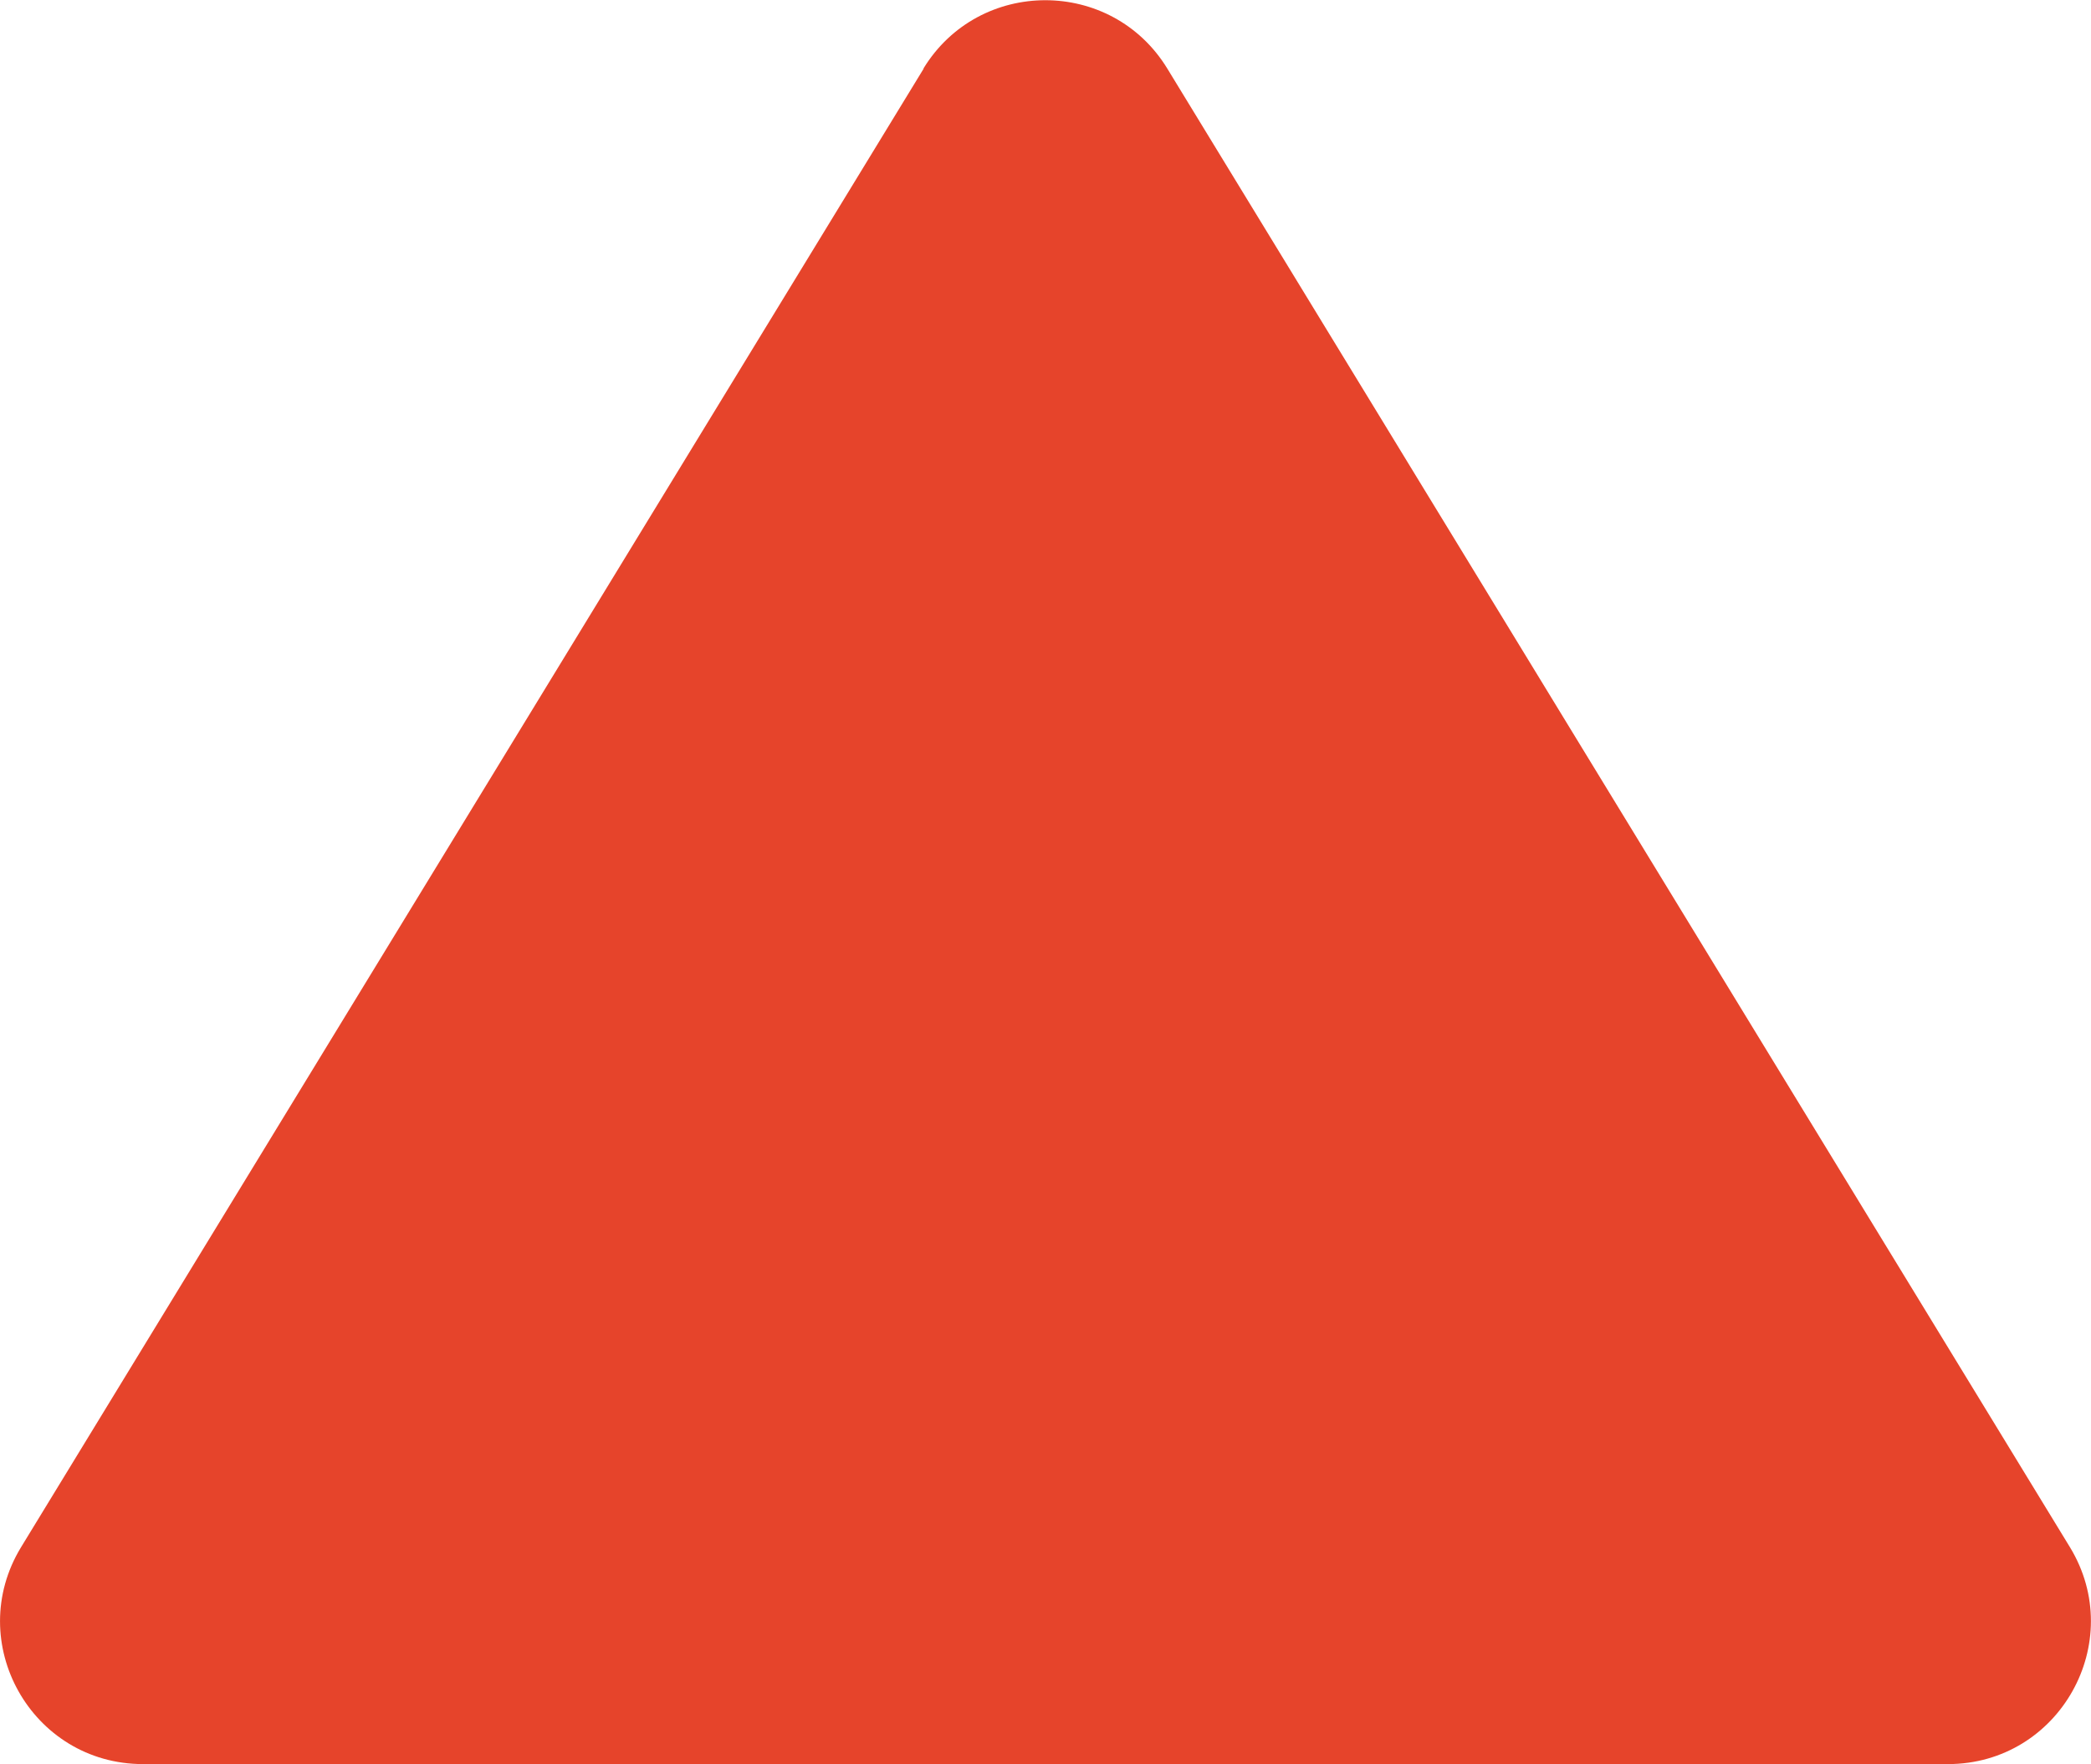 <?xml version="1.0" encoding="UTF-8"?><svg id="_イヤー_2" xmlns="http://www.w3.org/2000/svg" viewBox="0 0 73.23 61.78"><defs><style>.cls-1{fill:#e6442b;}</style></defs><g id="_シピ紹介_PC"><path class="cls-1" d="M32.35,2.4L.74,54.18c-2.03,3.33,.36,7.6,4.27,7.6h63.21c3.9,0,6.3-4.27,4.27-7.6L40.88,2.4c-1.95-3.19-6.59-3.19-8.54,0Z"/></g></svg>